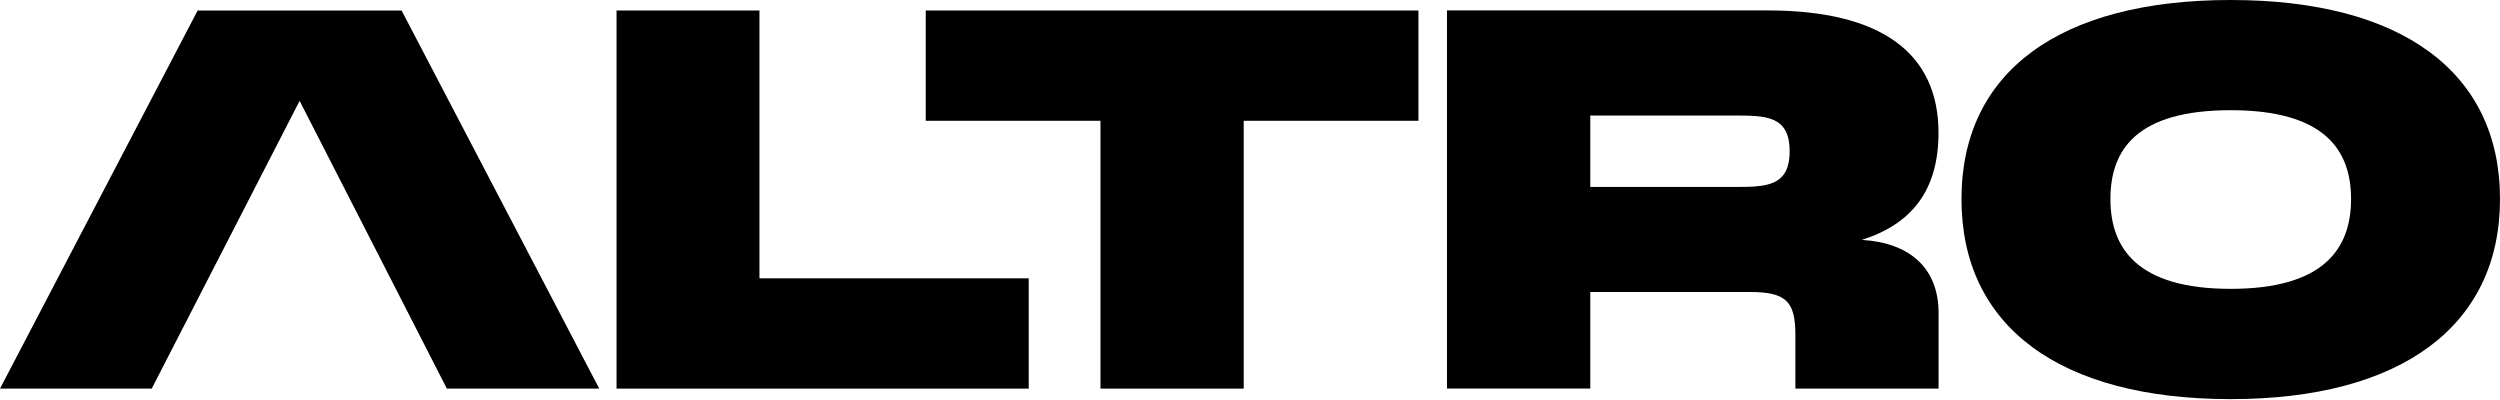 <svg width="1220" height="195" viewBox="0 0 1220 195" fill="none" xmlns="http://www.w3.org/2000/svg">
<path d="M370.613 135.828H502.012V189.642H300.871V5.127H370.613V135.828Z" fill="black"/>
<path d="M692.201 58.942H606.927V189.642H537.034V58.942H451.76V5.127H692.201V58.942Z" fill="black"/>
<path d="M946.026 152.736V189.643H876.151V163.499C876.151 147.1 871.665 142.482 853.777 142.482H776.062V189.605H706.131V5.09H862.693C918.317 5.09 945.988 26.107 945.988 64.785C945.988 93.059 932.793 109.383 908.534 117.073C931.775 118.393 946.026 130.701 946.026 152.736ZM776.062 56.379V91.231H845.955C861.6 91.231 873.343 91.231 873.343 73.795C873.343 56.36 861.6 56.379 845.955 56.379H776.062Z" fill="black"/>
<path d="M957.203 97.13C957.203 34.928 1005.29 0 1088.6 0C1171.92 0 1220 35.097 1220 97.13C1220 159.163 1171.63 194.77 1088.6 194.77C1005.57 194.77 957.203 159.653 957.203 97.13ZM1147.32 97.13C1147.32 73.286 1134.46 53.777 1088.6 53.777C1042.74 53.777 1029.89 73.003 1029.89 97.13C1029.89 121.257 1043.08 140.955 1088.6 140.955C1134.12 140.955 1147.32 121.22 1147.32 97.13V97.13Z" fill="black"/>
<path d="M195.976 5.127H96.452L0 189.642H74.04L146.214 49.215L218.067 189.642H292.428L195.976 5.127Z" fill="black"/>
</svg>
